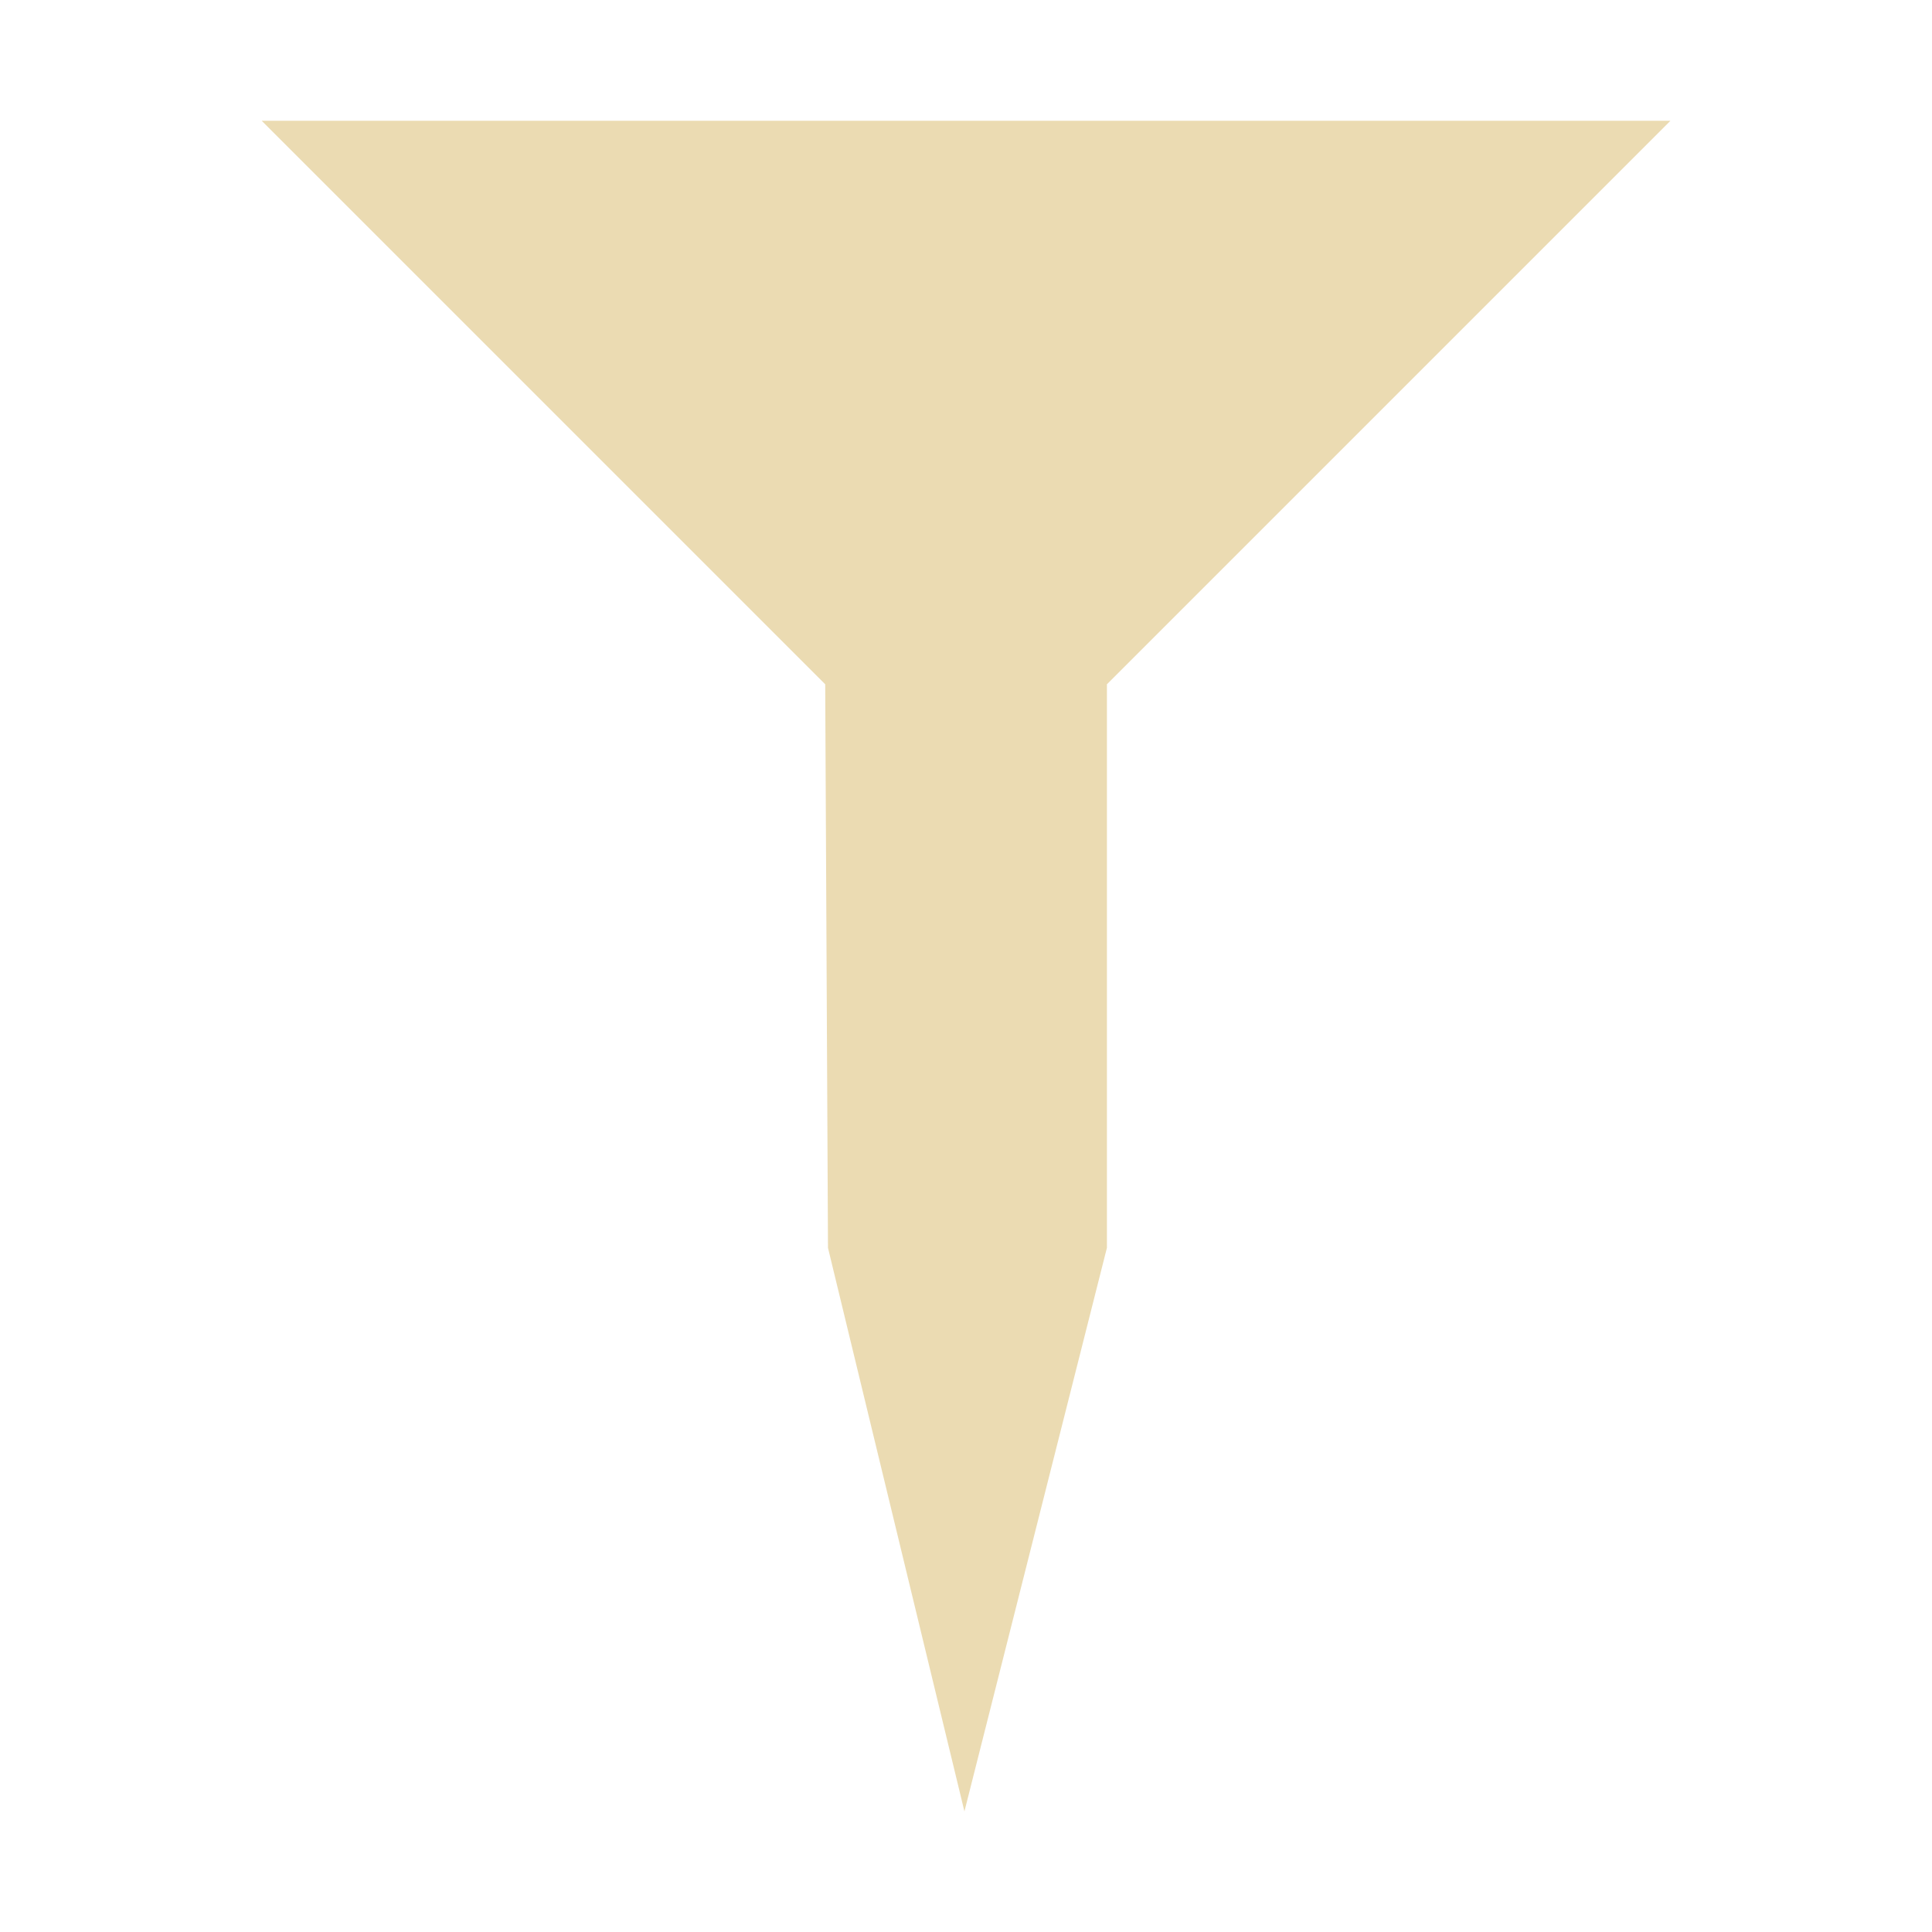 <svg width="16" height="16" version="1.1" viewBox="0 0 16 16" xmlns="http://www.w3.org/2000/svg">
   <defs>
      <style type="text/css">
         .ColorScheme-Text {
            color: #ebdbb2;
         }

         .ColorScheme-Highlight {
            color: #458588;
         }
      </style>
   </defs>
   <path class="ColorScheme-Text"
      d="m2.167 1 4.667 4.667 0.023 4.667 1.13 4.667 1.18-4.667v-4.667l4.667-4.667z" fill="currentColor"
      stroke-width="1.167" />
</svg>
